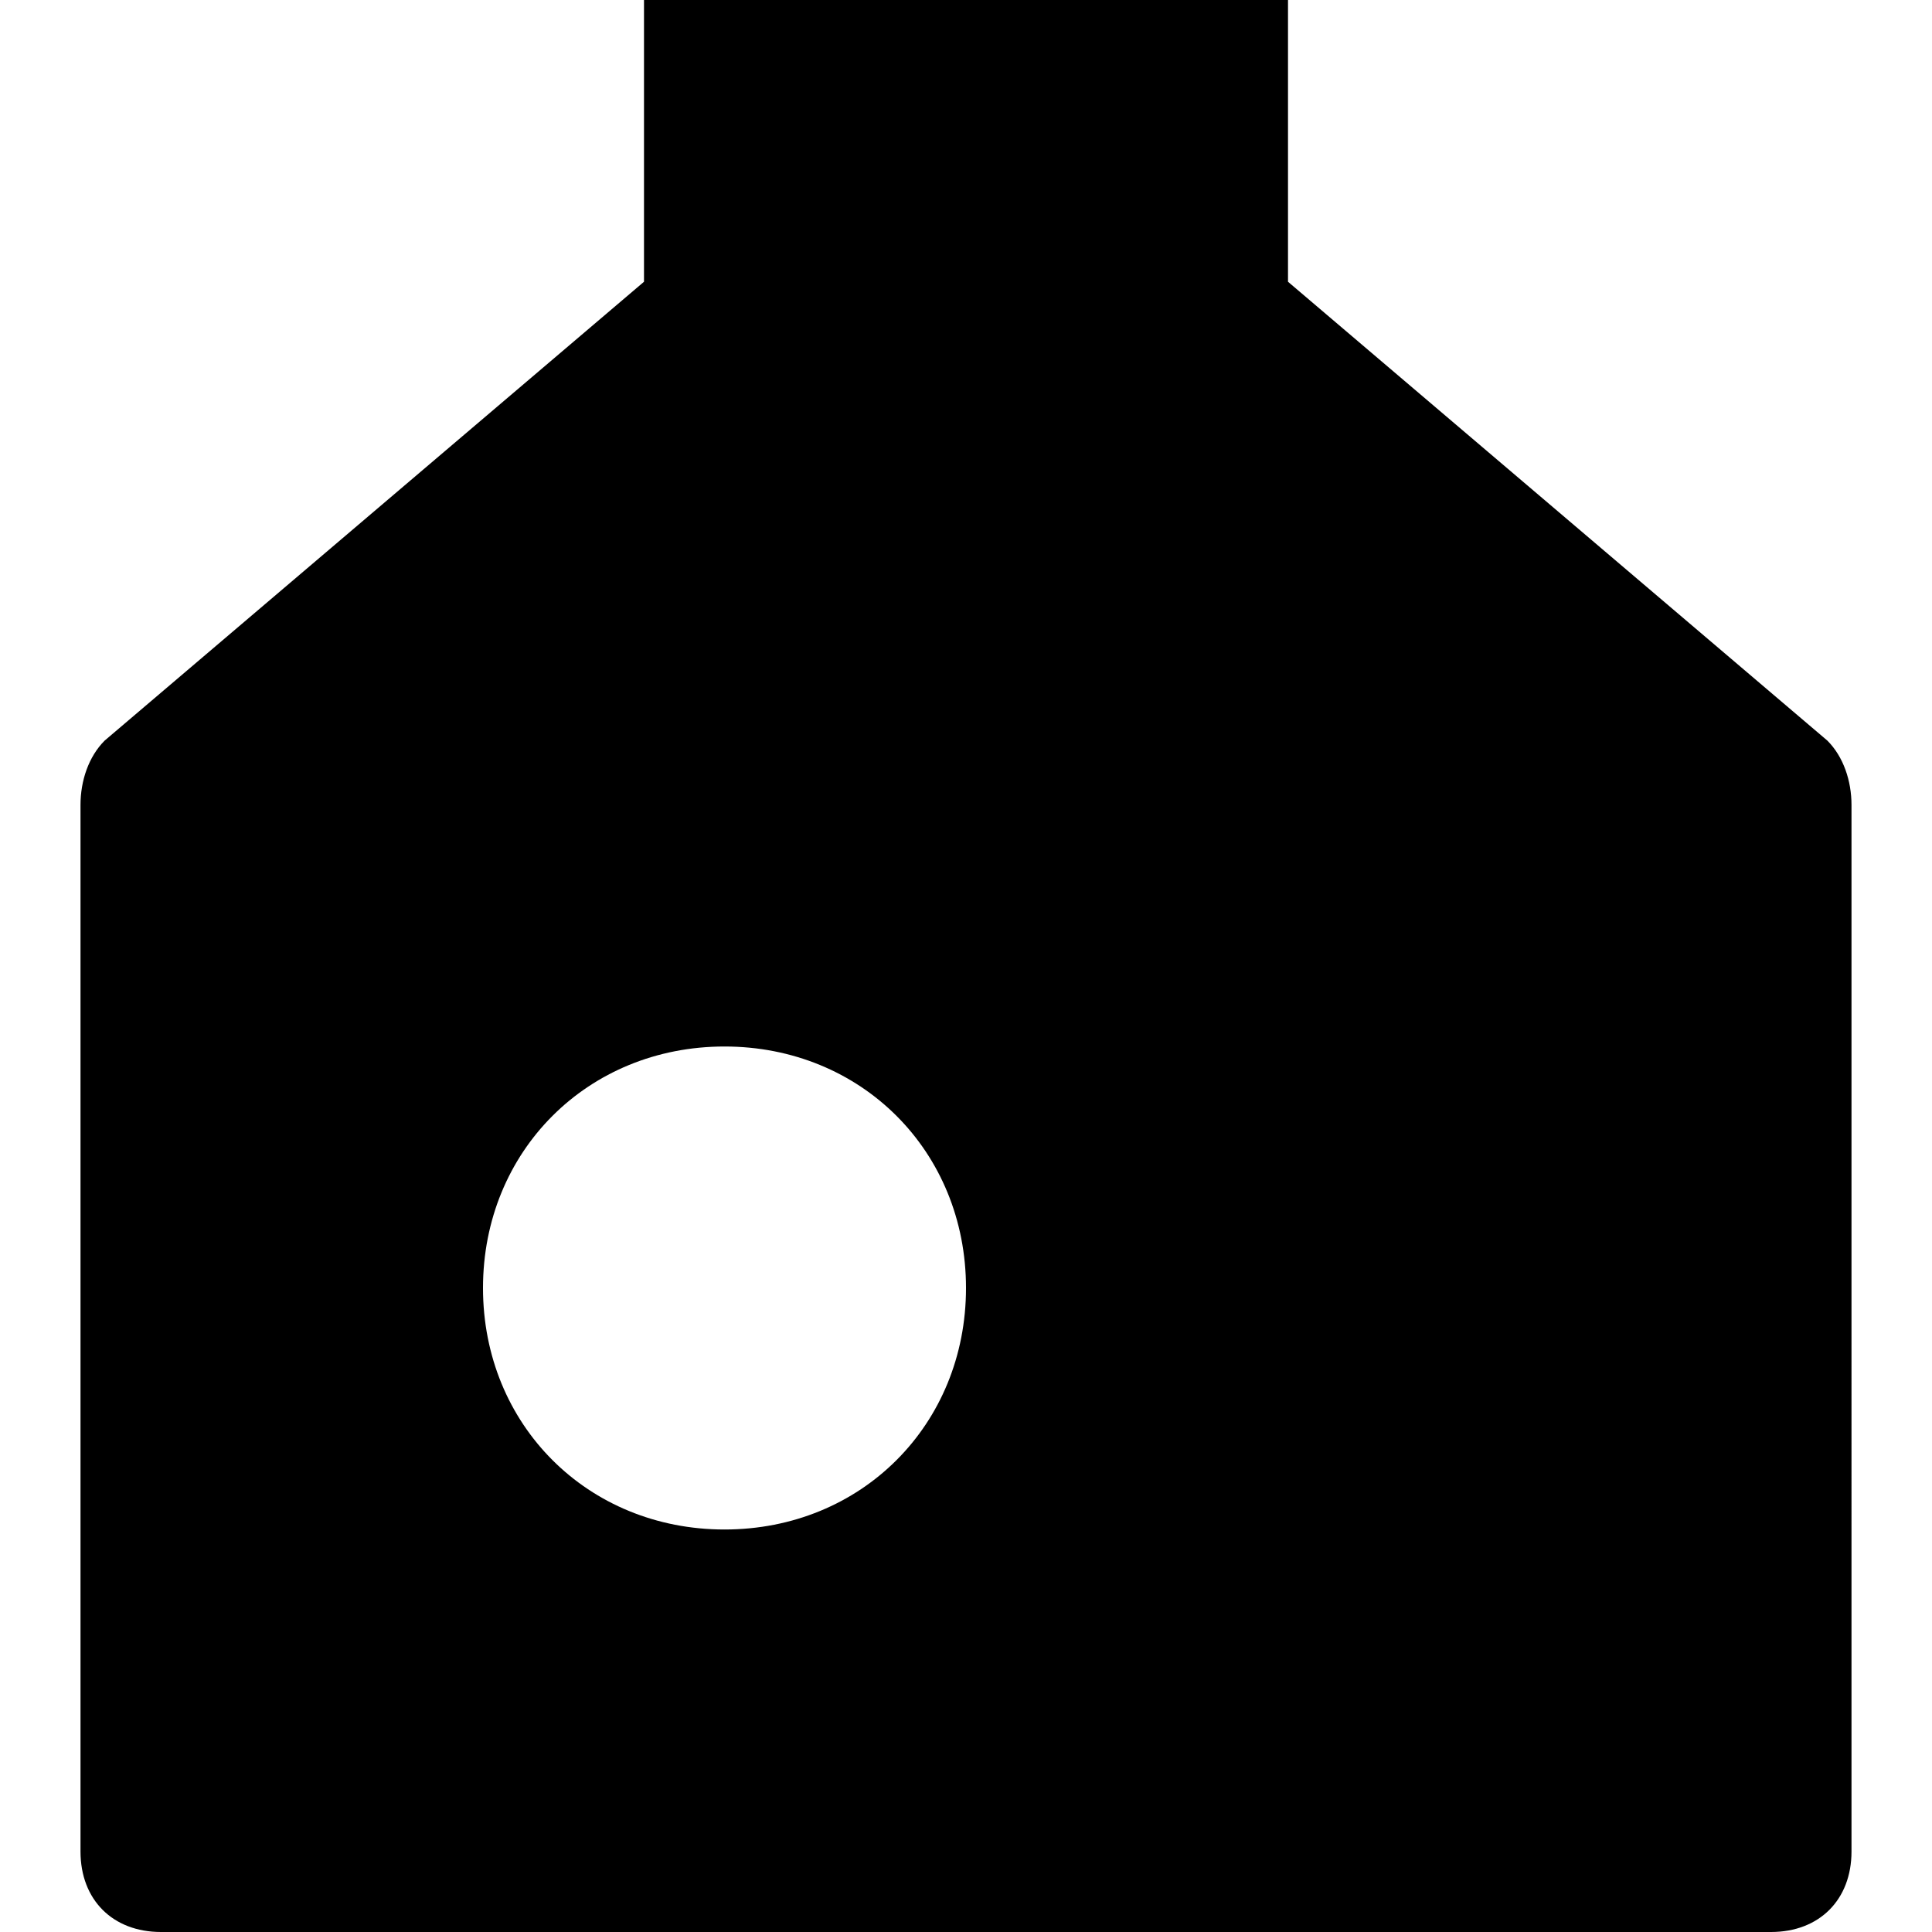 <?xml version="1.0" encoding="utf-8"?>
<!-- Generator: Adobe Illustrator 19.1.0, SVG Export Plug-In . SVG Version: 6.00 Build 0)  -->
<!DOCTYPE svg PUBLIC "-//W3C//DTD SVG 1.1//EN" "http://www.w3.org/Graphics/SVG/1.1/DTD/svg11.dtd">
<svg version="1.1" id="Layer_1" xmlns="http://www.w3.org/2000/svg" xmlns:xlink="http://www.w3.org/1999/xlink" x="0px" y="0px"
	 width="24px" height="24px" viewBox="0 0 24 24" enable-background="new 0 0 24 24" xml:space="preserve">
<path d="M22.7,9.2L16,3.5V0H8v3.5L1.3,9.2C1.1,9.4,1,9.7,1,10v13c0,0.6,0.4,1,1,1h14h6c0.6,0,1-0.4,1-1V10C23,9.7,22.9,9.4,22.7,9.2
	z M9,19c-1.7,0-3-1.3-3-3s1.3-3,3-3s3,1.3,3,3S10.7,19,9,19z"/>
</svg>

